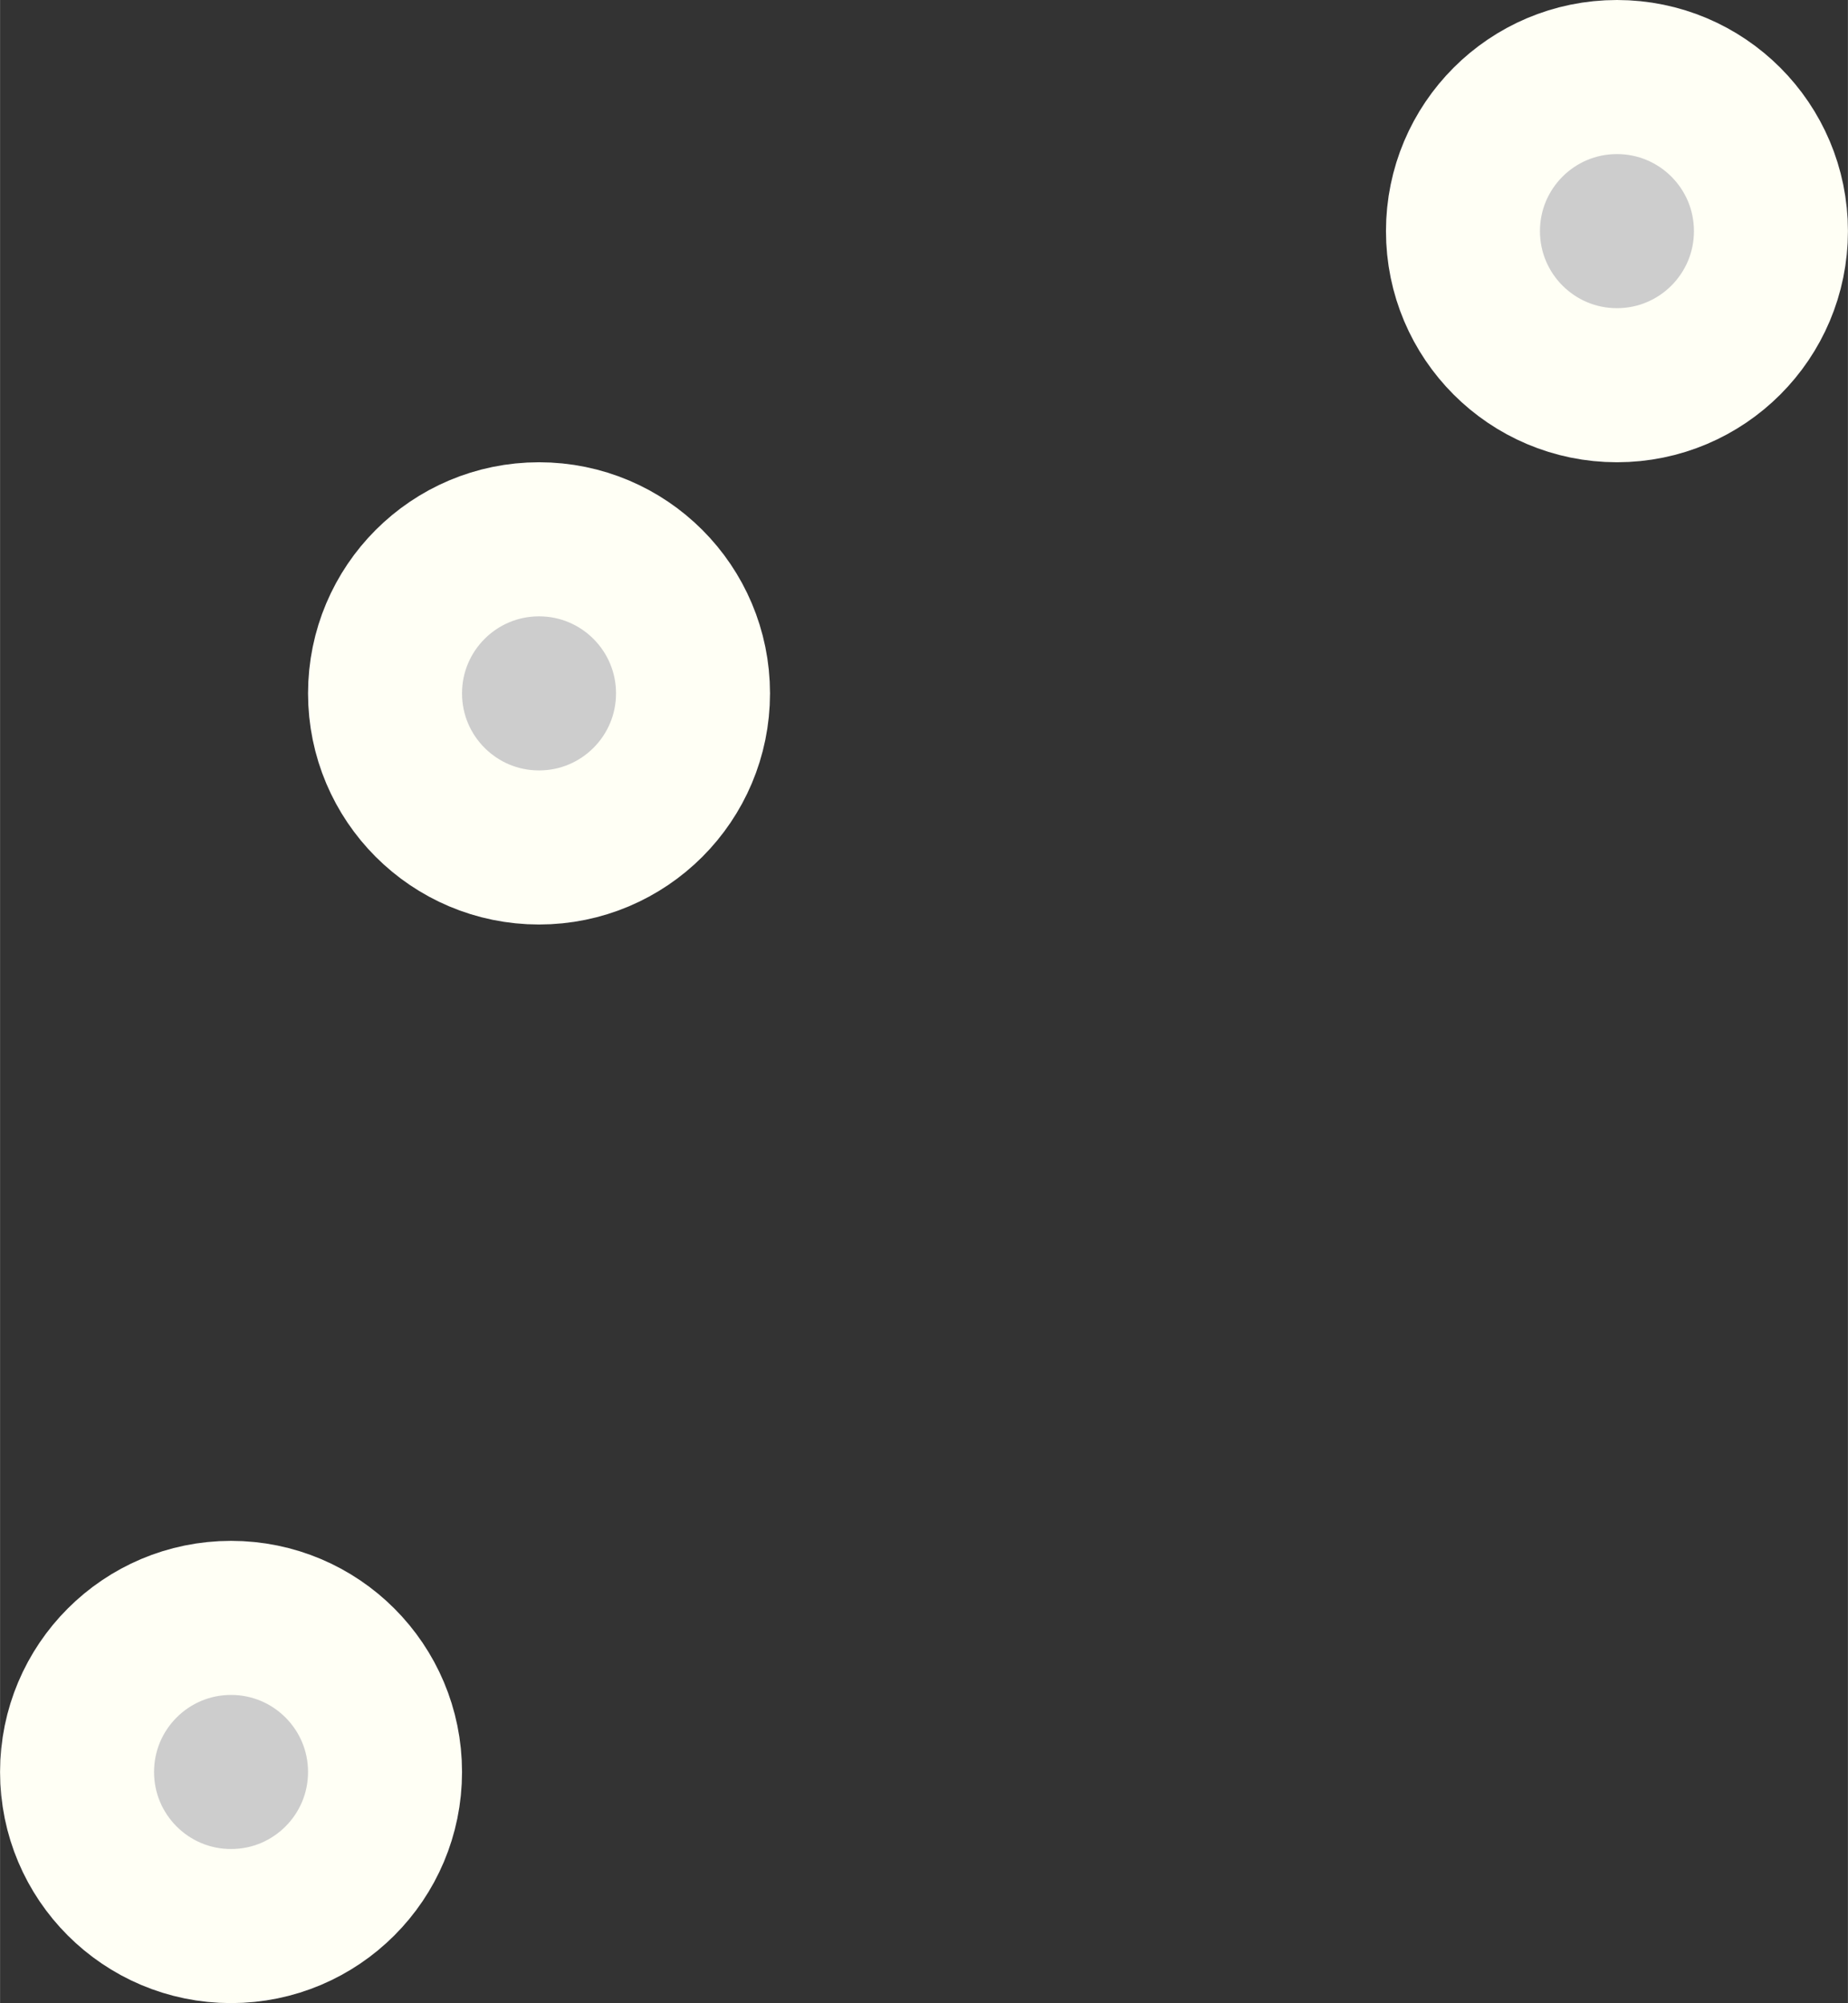 <?xml version="1.0" encoding="UTF-8" standalone="no"?>
<!-- Created with Inkscape (http://www.inkscape.org/) -->

<svg
   xmlns:dc="http://purl.org/dc/elements/1.1/"
   xmlns:cc="http://creativecommons.org/ns#"
   xmlns:rdf="http://www.w3.org/1999/02/22-rdf-syntax-ns#"
   xmlns:svg="http://www.w3.org/2000/svg"
   xmlns="http://www.w3.org/2000/svg"
   xmlns:sodipodi="http://sodipodi.sourceforge.net/DTD/sodipodi-0.dtd"
   xmlns:inkscape="http://www.inkscape.org/namespaces/inkscape"
   width="3.387mm"
   height="3.669mm"
   viewBox="0 0 12 13"
   id="svg4549"
   version="1.1"
   inkscape:version="0.91 r13725"
   sodipodi:docname="qgis_mIconPointLayer_blank.svg">
  <rect x="0" y="0" width="12" height="13" fill="#333333" stroke="none"/>
  <defs
     id="defs4551" />
  <sodipodi:namedview
     id="base"
     pagecolor="#ffffff"
     bordercolor="#666666"
     borderopacity="1.0"
     inkscape:pageopacity="0.0"
     inkscape:pageshadow="2"
     inkscape:zoom="0.35"
     inkscape:cx="-60.142854"
     inkscape:cy="7.7012576"
     inkscape:document-units="px"
     inkscape:current-layer="layer1"
     showgrid="false"
     units="mm"
     fit-margin-top="0"
     fit-margin-left="0"
     fit-margin-right="0"
     fit-margin-bottom="0"
     inkscape:window-width="608"
     inkscape:window-height="415"
     inkscape:window-x="930"
     inkscape:window-y="295"
     inkscape:window-maximized="0" />
  <g
     inkscape:label="Calque 1"
     inkscape:groupmode="layer"
     id="layer1"
     transform="translate(-435.143,-527.063)">
    <g
       style="display:inline;opacity:1;fill:#e1e1e1;fill-opacity:0.882;stroke:#fffff5;stroke-opacity:1"
       id="g3572"
       transform="translate(433.143,526.063)">
      <g
         transform="translate(0,-16)"
         style="display:inline;fill:#e1e1e1;fill-opacity:0.882;stroke:#fffff5;stroke-opacity:1"
         inkscape:label="1"
         id="layer4-9">
        <circle
           transform="translate(0,16)"
           id="path2929"
           style="color:#000000;display:inline;overflow:visible;visibility:visible;fill:#e1e1e1;fill-opacity:0.882;fill-rule:evenodd;stroke:#fffff5;stroke-width:1;stroke-linecap:round;stroke-linejoin:round;stroke-miterlimit:4;stroke-dasharray:none;stroke-dashoffset:0;stroke-opacity:1;marker:none;enable-background:accumulate"
           cx="3.5"
           cy="12.5"
           r="1" />
        <circle
           style="color:#000000;display:inline;overflow:visible;visibility:visible;fill:#e1e1e1;fill-opacity:0.882;fill-rule:evenodd;stroke:#fffff5;stroke-width:1;stroke-linecap:round;stroke-linejoin:round;stroke-miterlimit:4;stroke-dasharray:none;stroke-dashoffset:0;stroke-opacity:1;marker:none;enable-background:accumulate"
           id="path2931"
           transform="translate(2,9)"
           cx="3.5"
           cy="12.5"
           r="1" />
        <circle
           transform="translate(9,6)"
           id="path2933"
           style="color:#000000;display:inline;overflow:visible;visibility:visible;fill:#e1e1e1;fill-opacity:0.882;fill-rule:evenodd;stroke:#fffff5;stroke-width:1;stroke-linecap:round;stroke-linejoin:round;stroke-miterlimit:4;stroke-dasharray:none;stroke-dashoffset:0;stroke-opacity:1;marker:none;enable-background:accumulate"
           cx="3.5"
           cy="12.5"
           r="1" />
      </g>
    </g>
  </g>
</svg>
